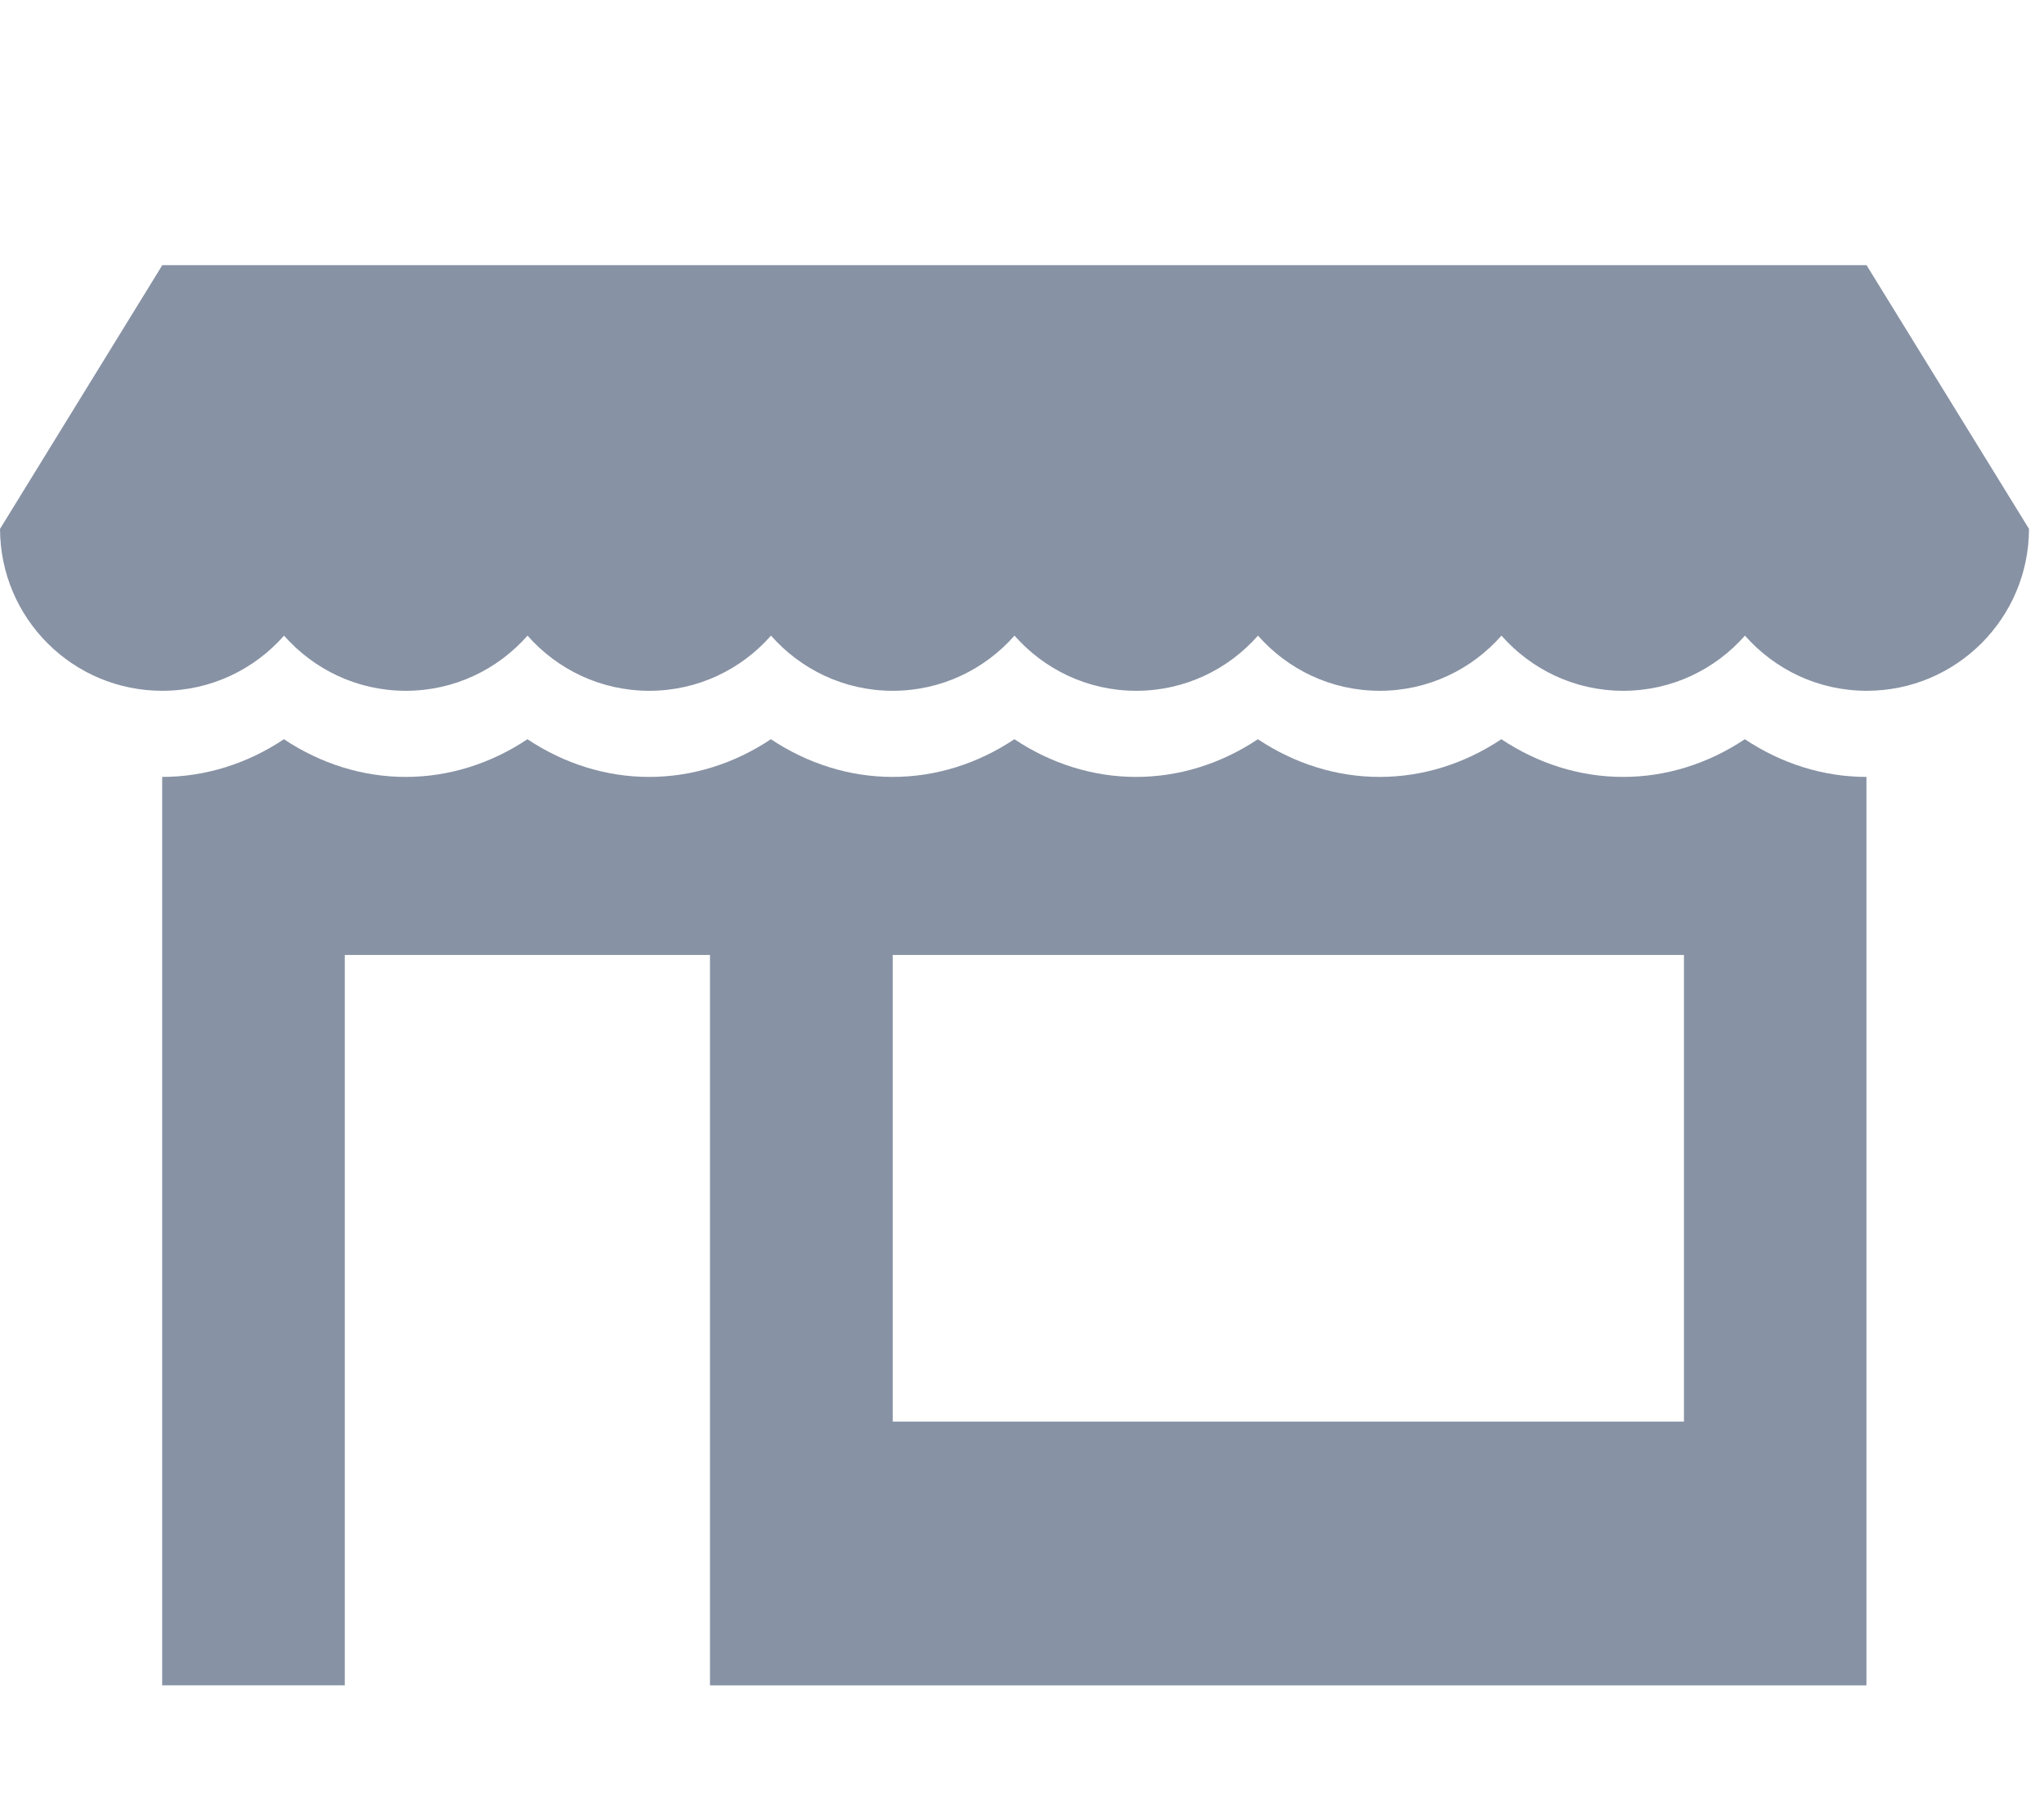 <?xml version="1.0" encoding="utf-8"?>
<!-- Generator: Adobe Illustrator 17.0.2, SVG Export Plug-In . SVG Version: 6.00 Build 0)  -->
<!DOCTYPE svg PUBLIC "-//W3C//DTD SVG 1.1//EN" "http://www.w3.org/Graphics/SVG/1.1/DTD/svg11.dtd">
<svg version="1.1" id="Layer_1" xmlns="http://www.w3.org/2000/svg" xmlns:xlink="http://www.w3.org/1999/xlink" x="0px" y="0px"
	 width="72.212px" height="63.48px" viewBox="1275.799 45.921 72.212 63.48" enable-background="new 1275.799 45.921 72.212 63.48"
	 xml:space="preserve">
<path fill="#8792A4" d="M1341.742,55.29h-60.209l-5.734,9.318h0.001c0.009,3.161,2.57,5.719,5.733,5.719
	c1.715,0,3.25-0.756,4.301-1.949c1.051,1.193,2.585,1.949,4.301,1.949s3.25-0.756,4.301-1.949c1.051,1.193,2.585,1.949,4.301,1.949
	s3.25-0.756,4.301-1.949c1.051,1.193,2.585,1.949,4.301,1.949c1.715,0,3.25-0.756,4.301-1.949c1.051,1.193,2.585,1.949,4.301,1.949
	s3.25-0.756,4.301-1.949c1.051,1.193,2.585,1.949,4.301,1.949c1.716,0,3.25-0.756,4.301-1.949c1.051,1.193,2.585,1.949,4.301,1.949
	s3.25-0.756,4.301-1.949c1.051,1.193,2.585,1.949,4.301,1.949c3.163,0,5.725-2.558,5.734-5.719h0.001L1341.742,55.29z"/>
<path fill="#8792A4" d="M1337.442,72.038c-1.295,0.864-2.776,1.332-4.301,1.332s-3.005-0.469-4.301-1.332
	c-1.295,0.864-2.776,1.332-4.301,1.332c-1.525,0-3.005-0.469-4.301-1.332c-1.295,0.864-2.776,1.332-4.301,1.332
	s-3.005-0.469-4.301-1.332c-1.295,0.864-2.776,1.332-4.301,1.332c-1.525,0-3.005-0.469-4.301-1.332
	c-1.295,0.864-2.776,1.332-4.301,1.332s-3.005-0.469-4.301-1.332c-1.295,0.864-2.776,1.332-4.301,1.332
	c-1.525,0-3.005-0.469-4.301-1.332c-1.295,0.864-2.776,1.332-4.301,1.332v32.094h6.451V79.661h12.902v25.804h40.856V73.37
	C1340.218,73.37,1338.737,72.901,1337.442,72.038z M1335.291,96.146h-27.954V79.661h27.954V96.146z"/>
</svg>
